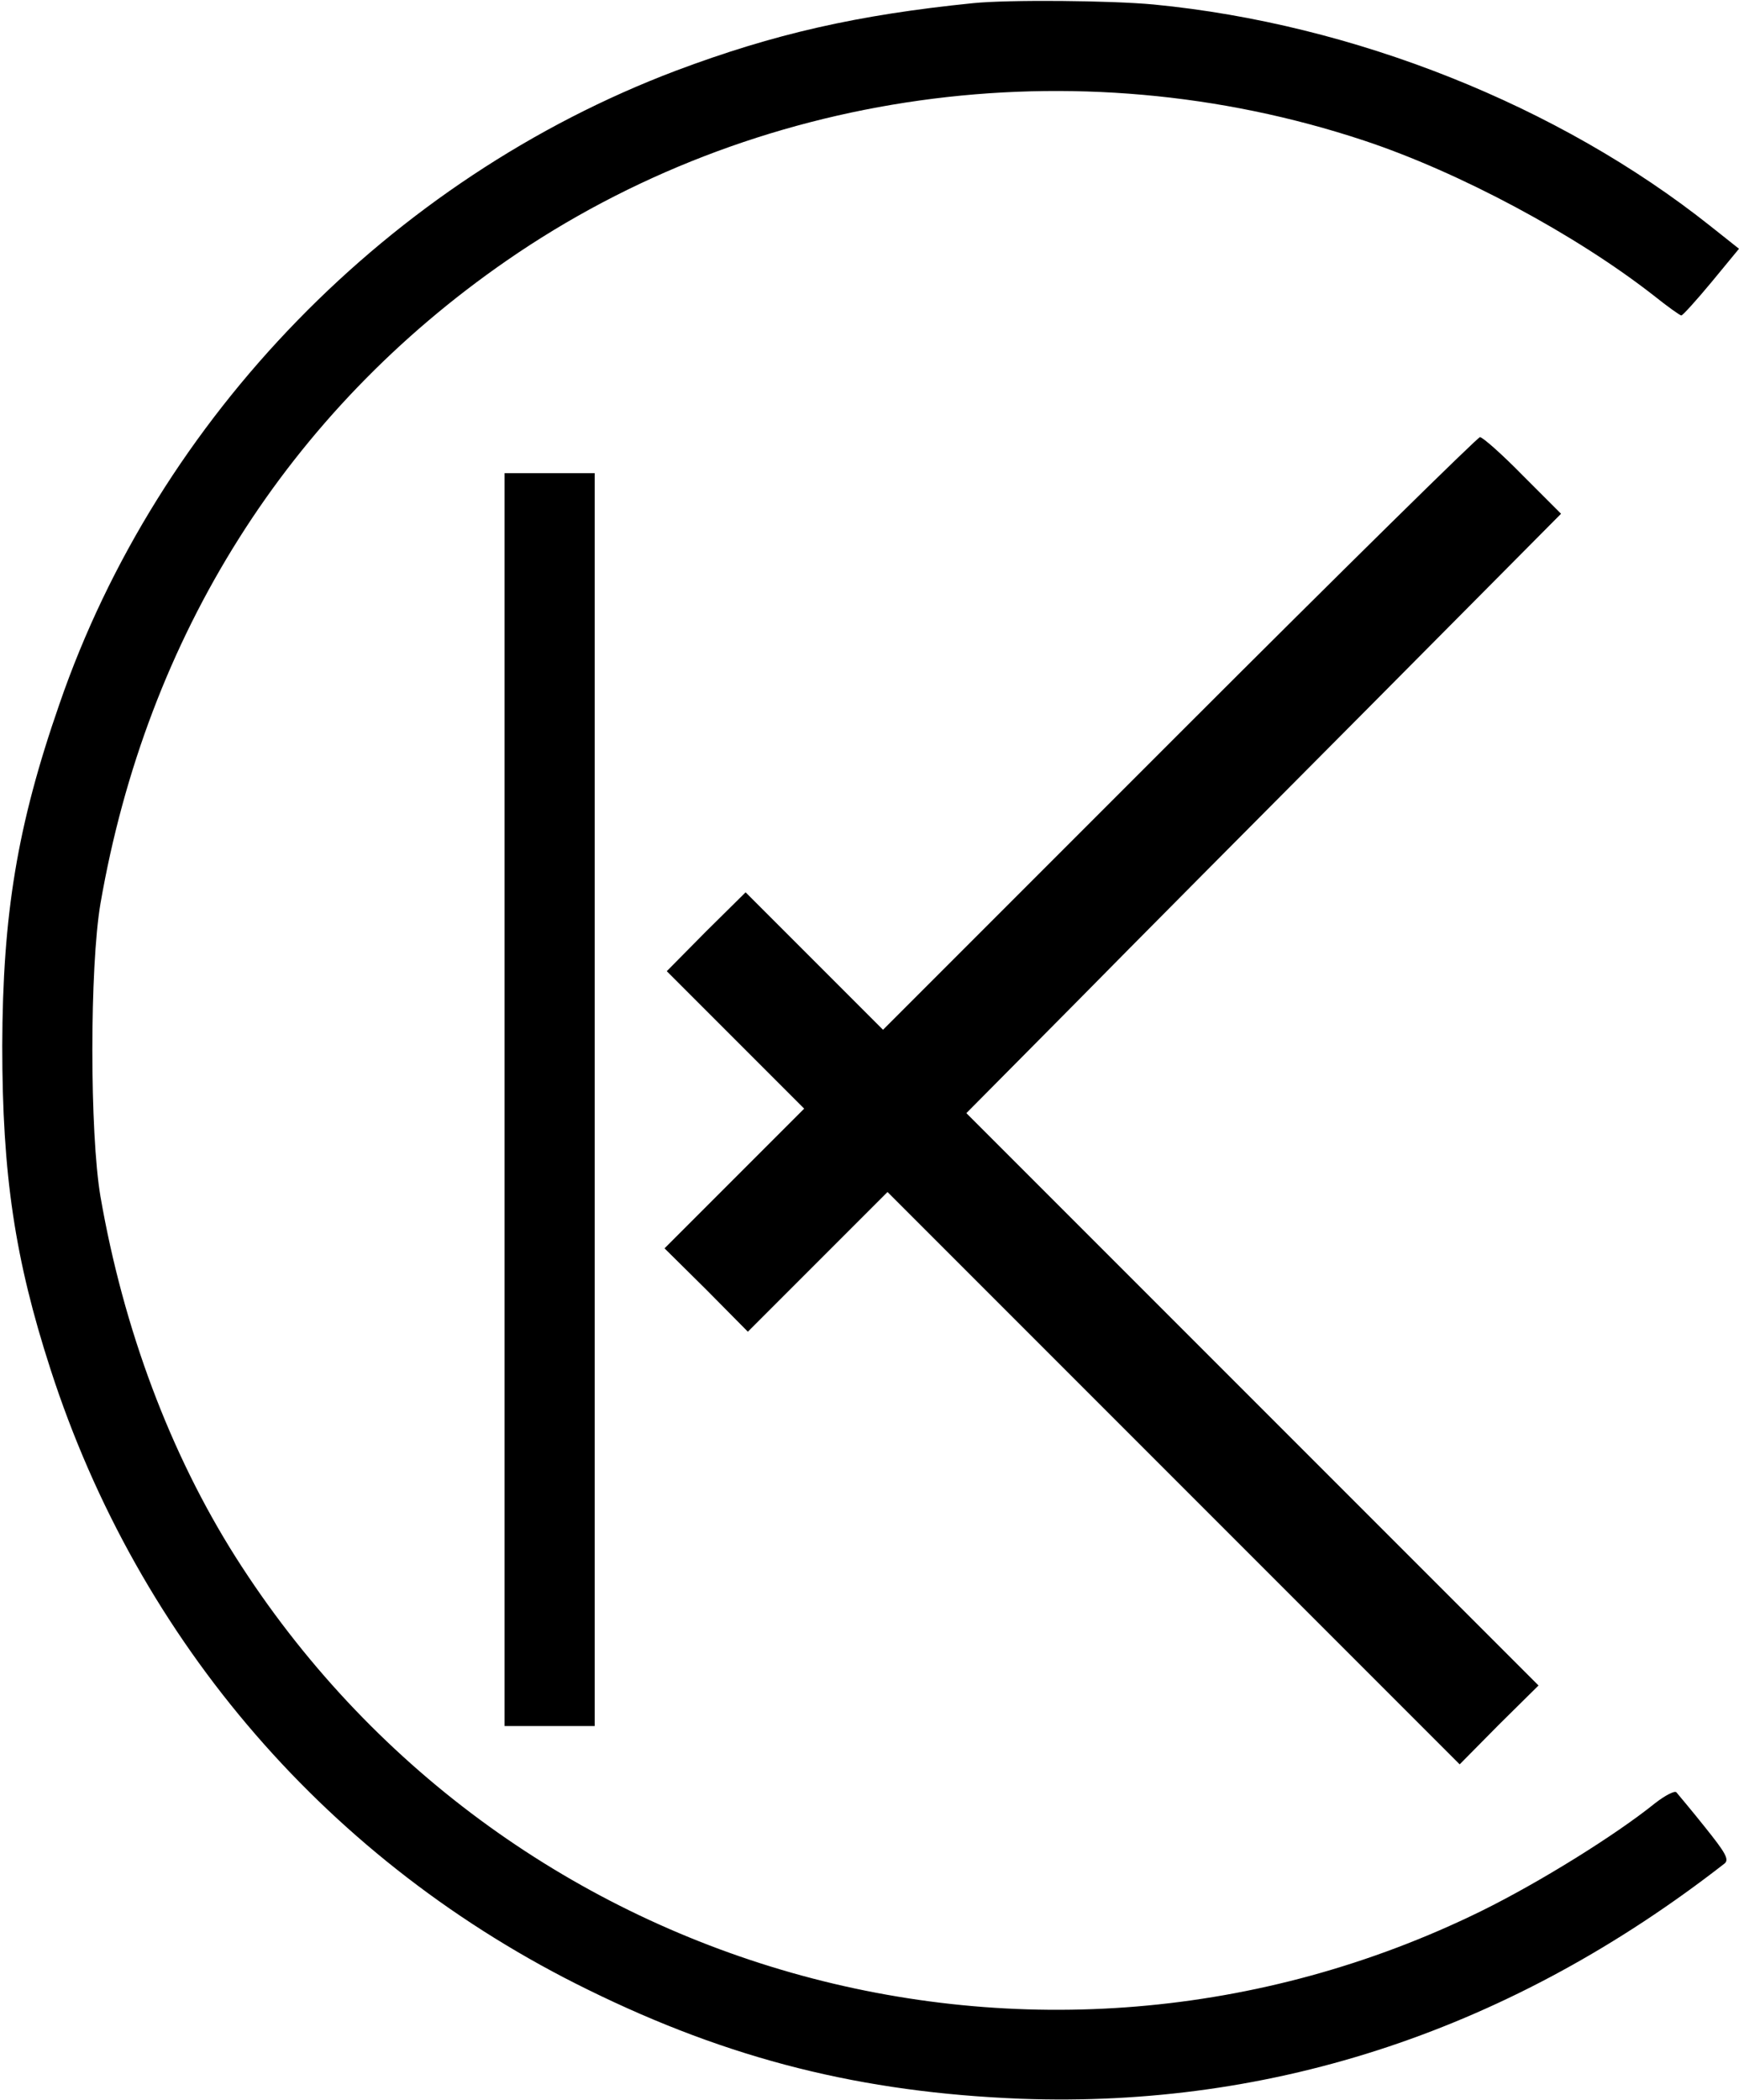 <?xml version="1.0" standalone="no"?>
<!DOCTYPE svg PUBLIC "-//W3C//DTD SVG 20010904//EN"
 "http://www.w3.org/TR/2001/REC-SVG-20010904/DTD/svg10.dtd">
<svg version="1.0" xmlns="http://www.w3.org/2000/svg"
 width="386pt" height="466pt" viewBox="0 0 386 466"
 preserveAspectRatio="xMidYMid meet">

<g transform="translate(0,466) scale(0.1,-0.1)"
fill="#000000" stroke="none">
<path d="M2160 4653 c-257 -26 -442 -68 -660 -150 -634 -240 -1149 -769 -1368
-1405 -94 -270 -126 -467 -127 -758 0 -287 28 -474 107 -718 196 -607 621
-1097 1193 -1377 315 -155 608 -228 960 -242 565 -21 1092 155 1563 522 11 9
1 25 -43 80 -31 39 -60 73 -64 78 -4 4 -25 -7 -47 -24 -88 -71 -257 -176 -387
-240 -984 -482 -2174 -144 -2764 786 -145 229 -249 506 -300 800 -24 141 -24
509 0 650 103 594 416 1091 902 1427 548 379 1261 479 1903 266 211 -70 469
-208 643 -344 30 -24 58 -44 61 -44 3 0 33 33 67 74 l61 74 -63 50 c-337 268
-792 449 -1236 492 -96 9 -322 11 -401 3z"/>
<path d="M2618 3033 l-658 -658 -153 153 -152 152 -88 -87 -87 -88 152 -152
153 -153 -155 -155 -155 -155 93 -92 92 -93 155 155 155 155 635 -635 635
-635 87 88 88 87 -635 635 -635 635 235 237 c129 131 426 430 660 665 l425
428 -85 85 c-46 47 -89 85 -95 85 -5 0 -306 -296 -667 -657z"/>
<path d="M1120 2220 l0 -1390 100 0 100 0 0 1390 0 1390 -100 0 -100 0 0
-1390z"/>
</g>
</svg>
